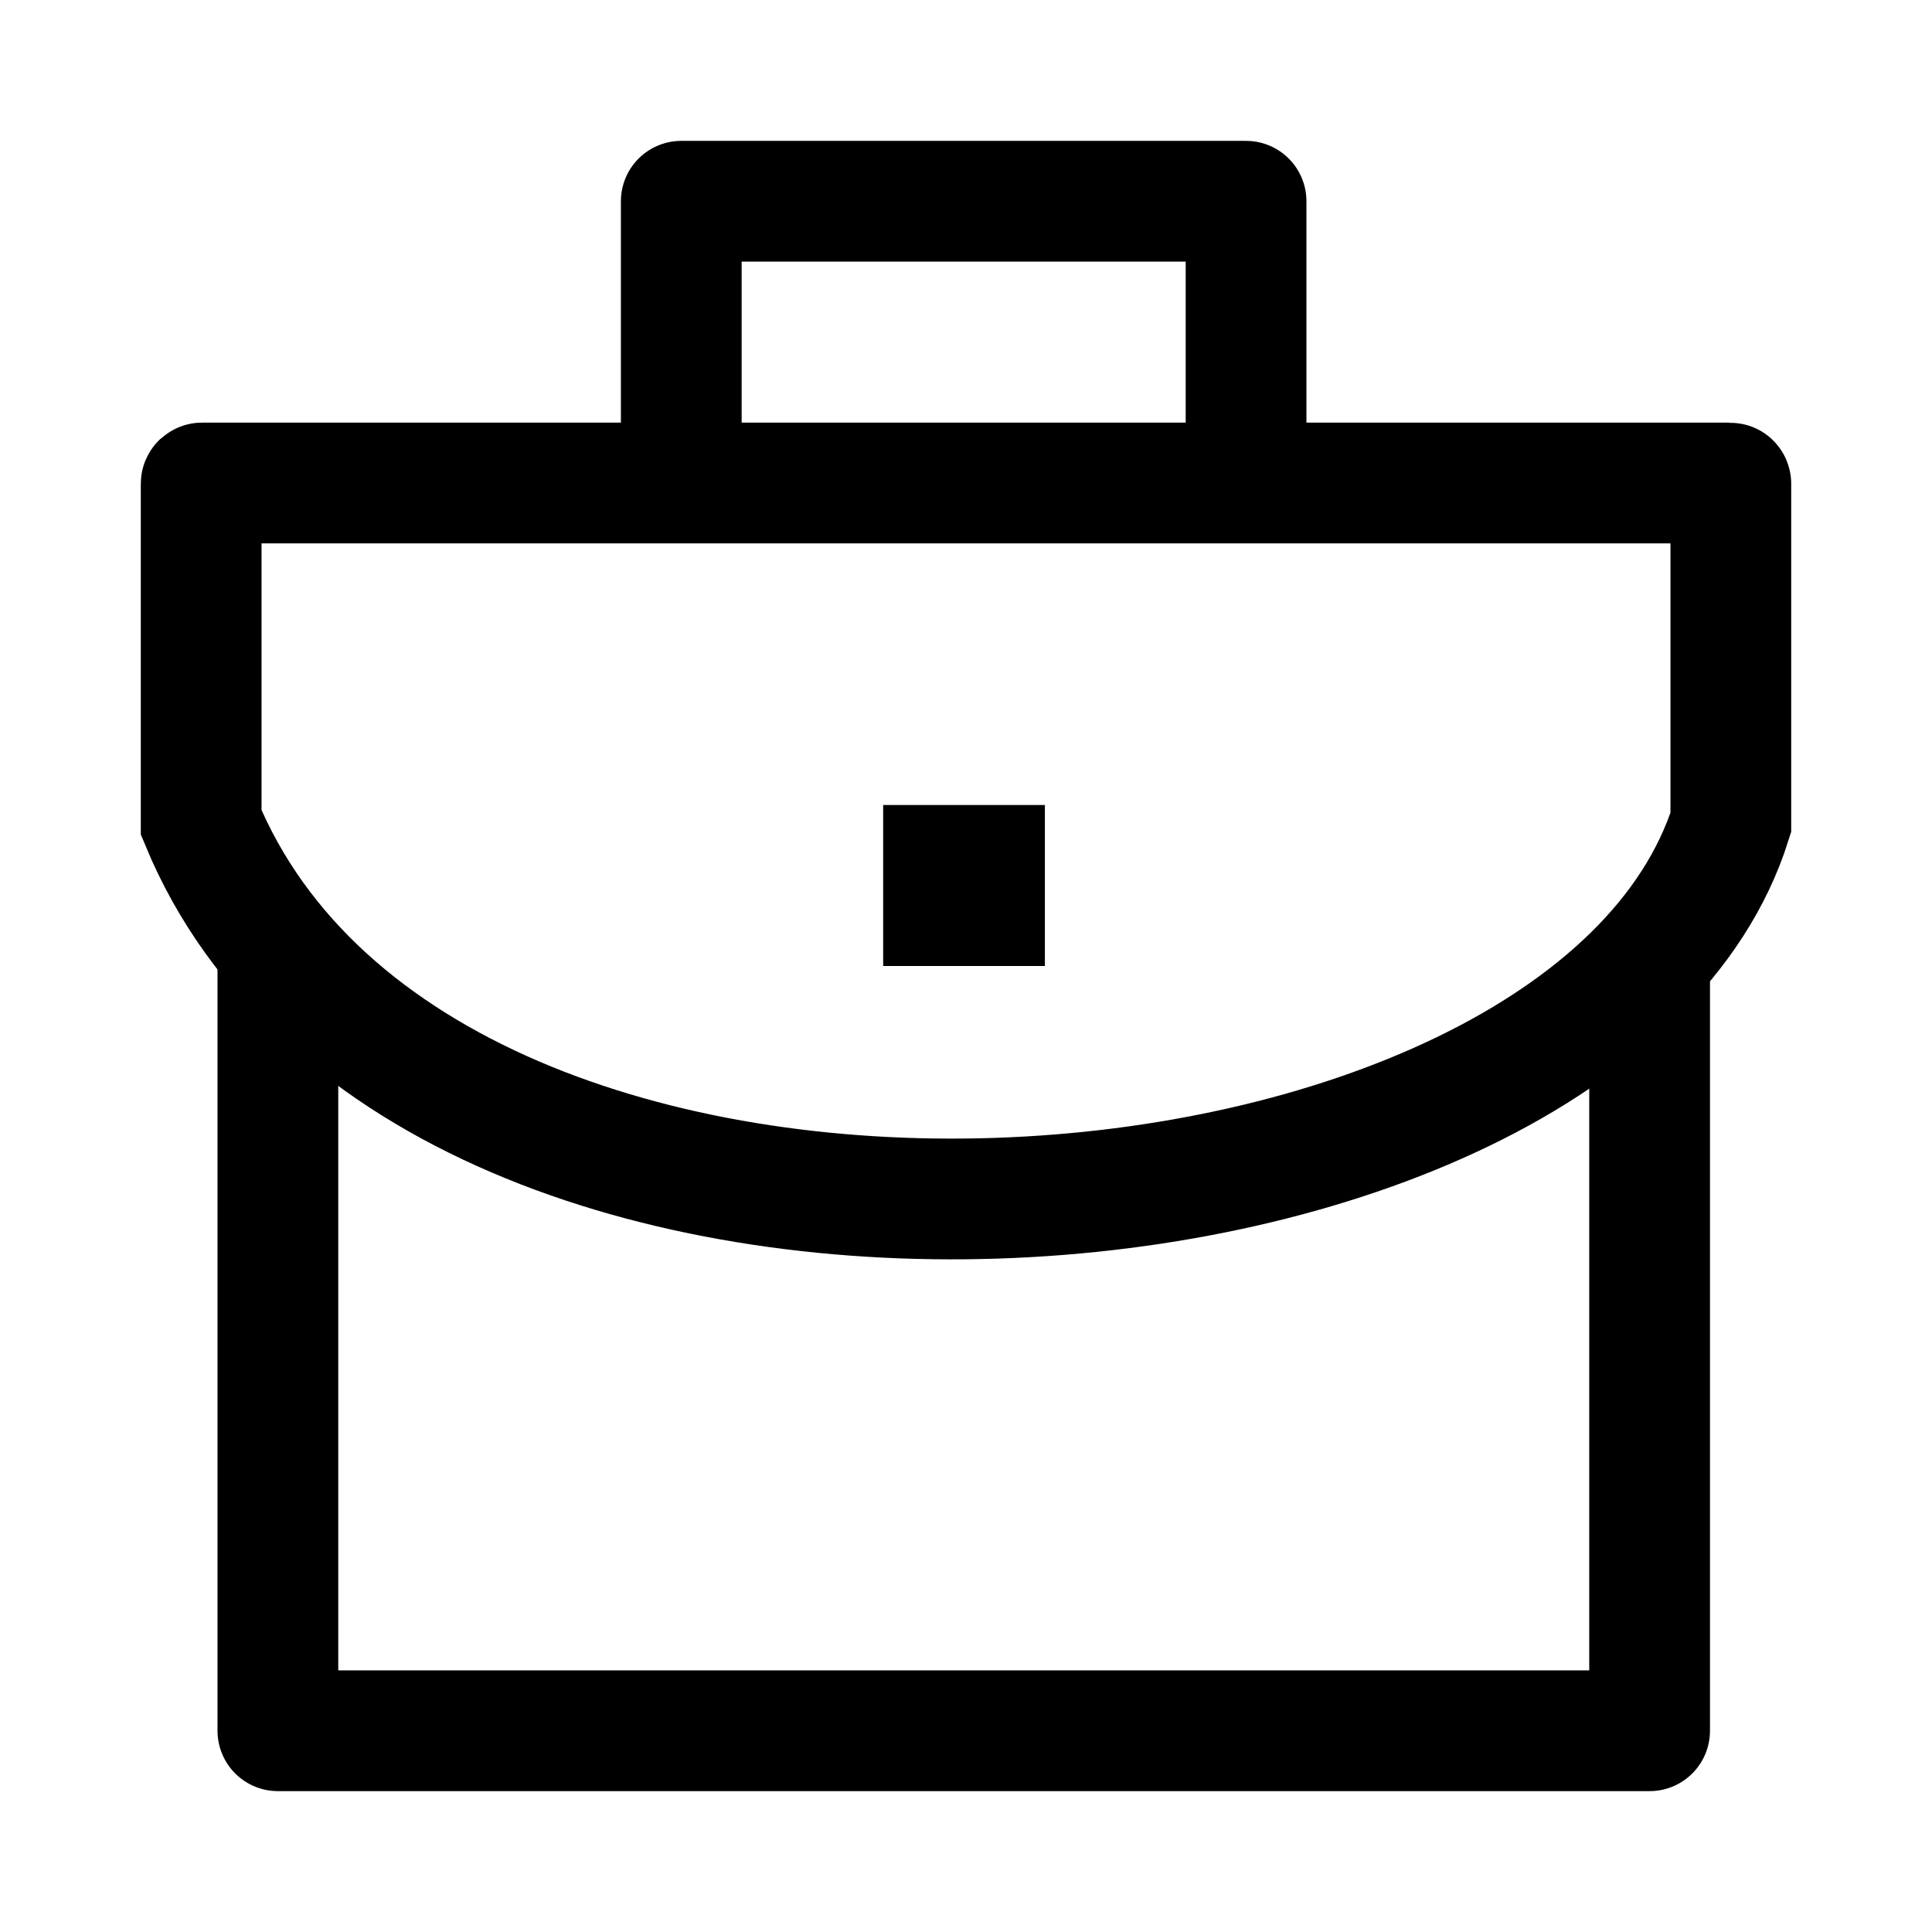 <svg width="24" height="24" viewBox="0 0 24 24" fill="none" xmlns="http://www.w3.org/2000/svg">
    <path d="M3.452 12V21.5H20.492V12" stroke="currentColor" stroke-width="1.5" stroke-linejoin="round"/>
    <path d="M11.971 11H11.98" stroke="currentColor" stroke-width="2" stroke-linecap="square" stroke-linejoin="round"/>
    <path d="M15.479 6V2.5H8.463V6" stroke="currentColor" stroke-width="1.5" stroke-linejoin="round"/>
    <path d="M21.491 6H2.509C2.504 6 2.499 6.004 2.499 6.01V10.217C5.303 16.995 19.706 15.887 21.501 10.217V6.01C21.501 6.004 21.496 6 21.491 6Z" stroke="currentColor" stroke-width="1.5"/>
</svg>
